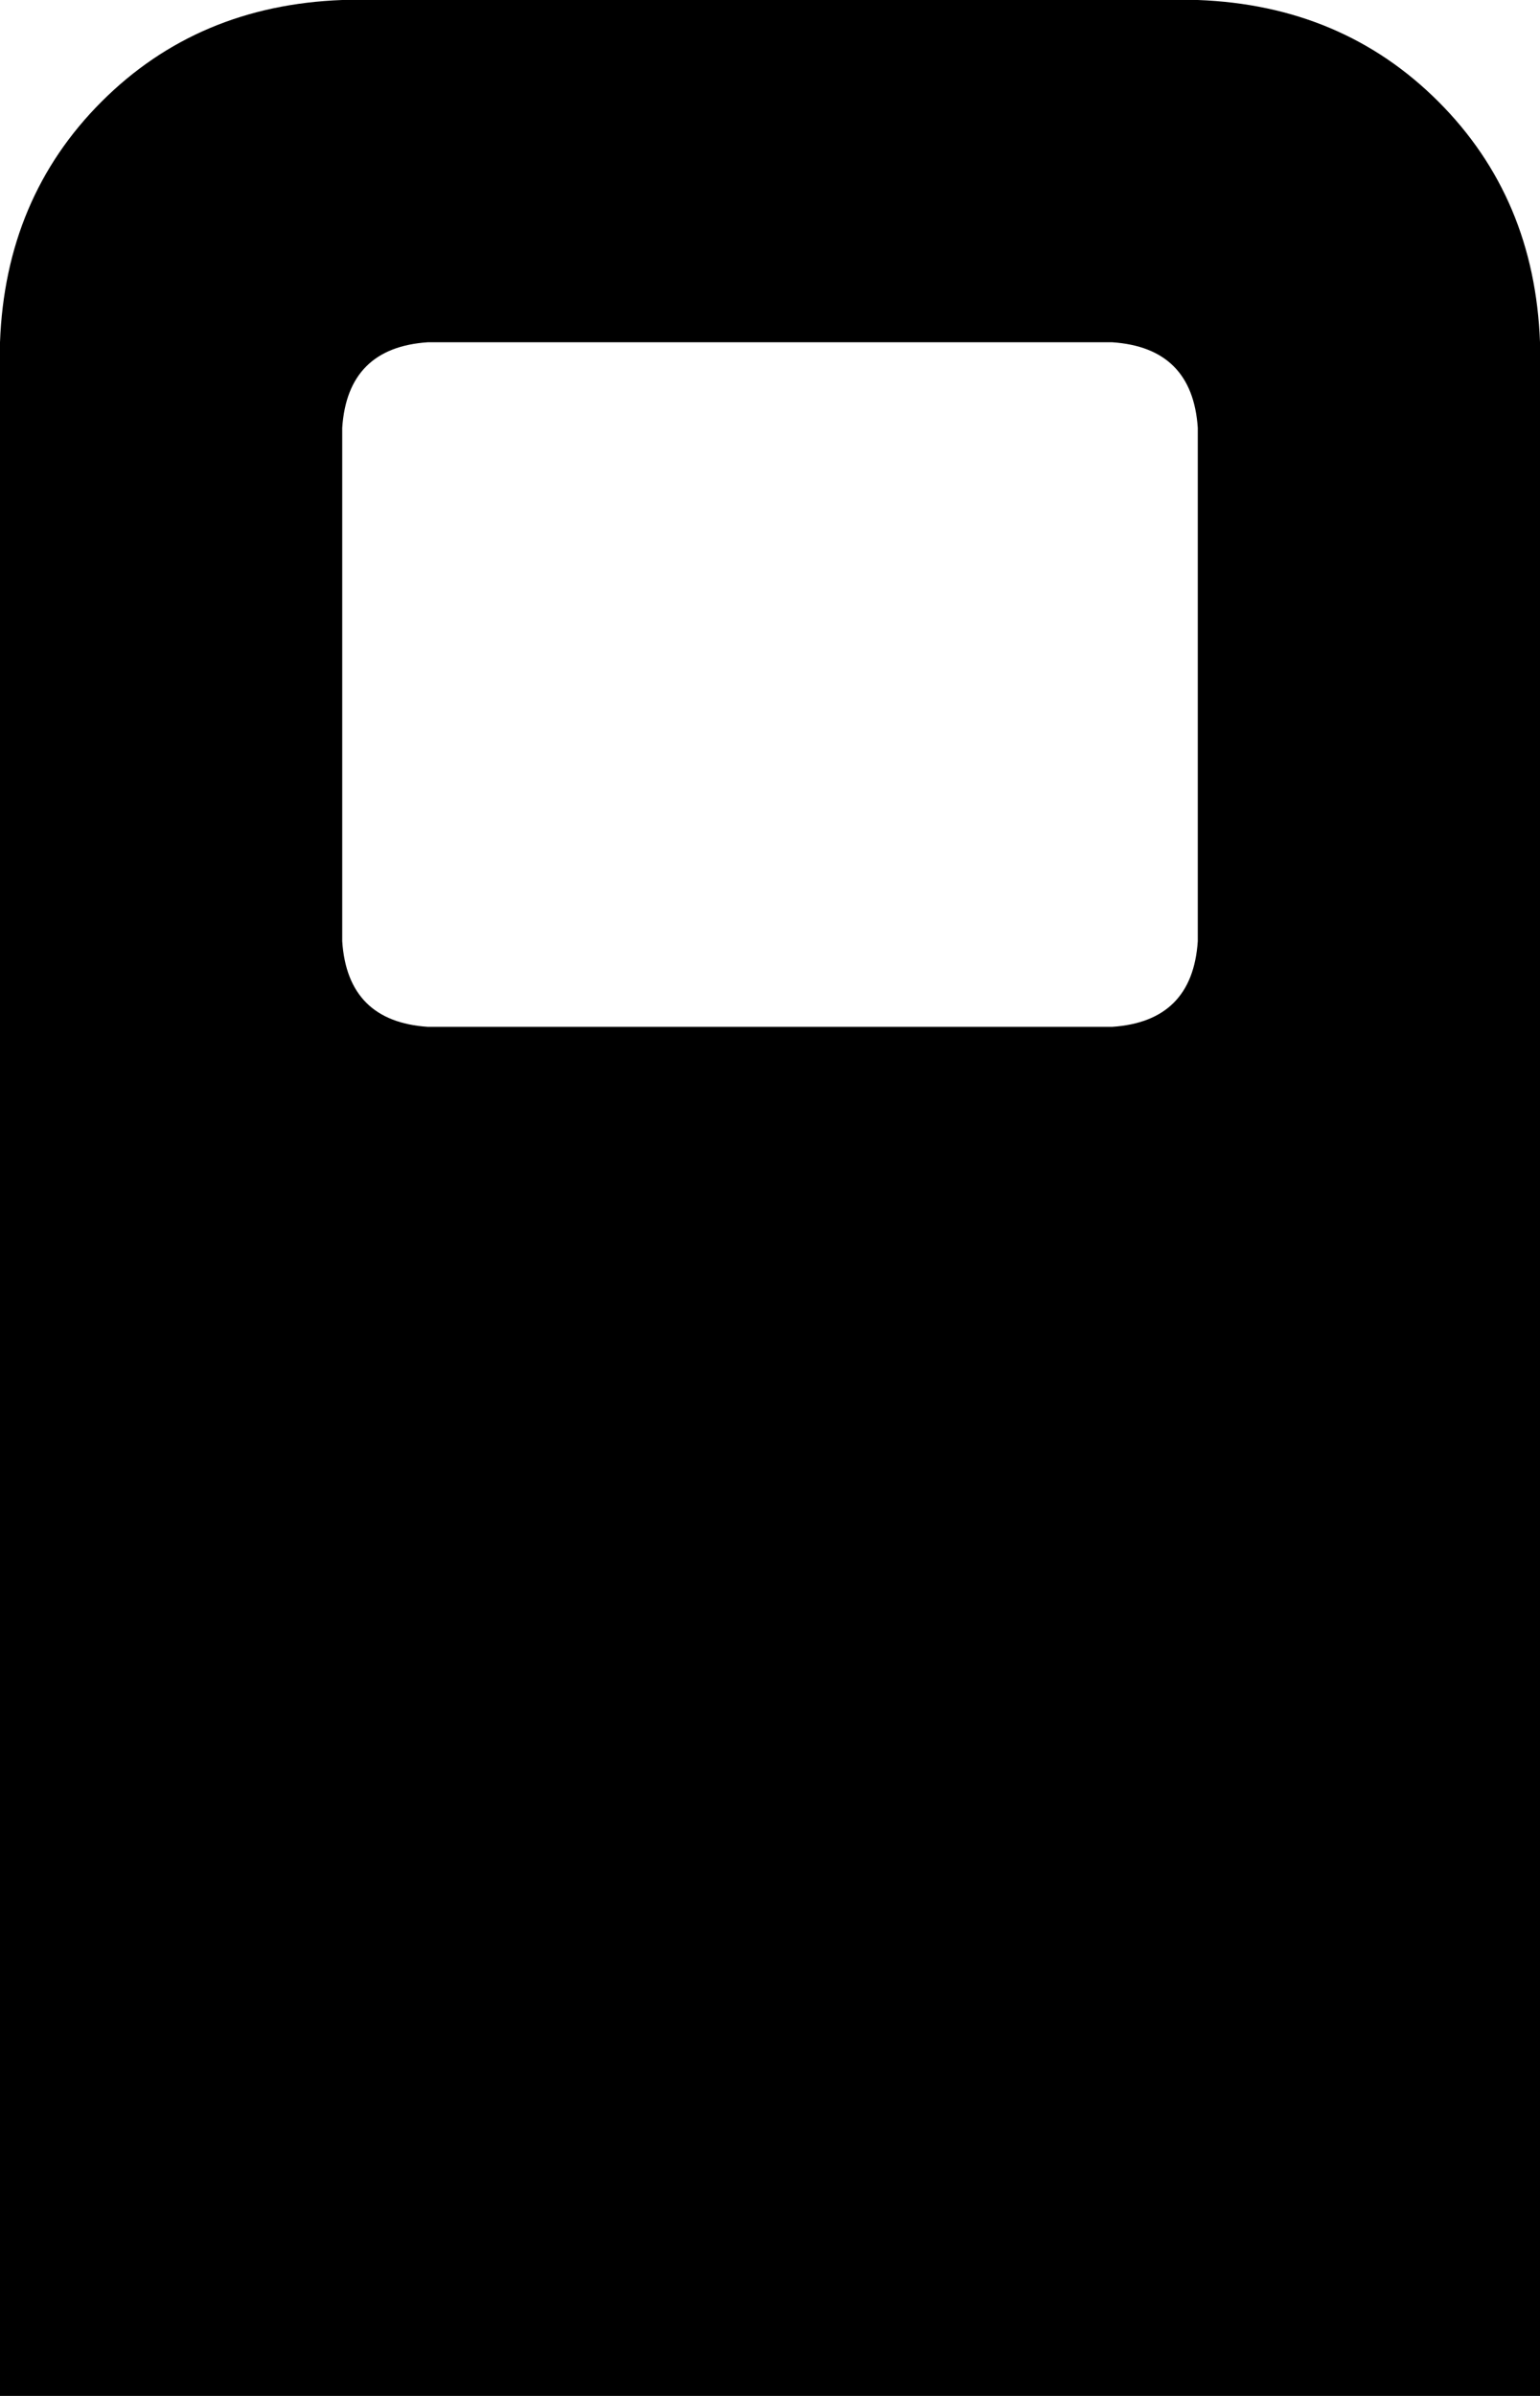 <svg xmlns="http://www.w3.org/2000/svg" viewBox="0 0 288 448">
    <path d="M 64 0 Q 37 1 19 19 L 19 19 Q 1 37 0 64 L 0 448 L 288 448 L 288 64 Q 287 37 269 19 Q 251 1 224 0 L 64 0 L 64 0 Z M 80 64 L 208 64 Q 223 65 224 80 L 224 176 Q 223 191 208 192 L 80 192 Q 65 191 64 176 L 64 80 Q 65 65 80 64 L 80 64 Z"/>
</svg>
